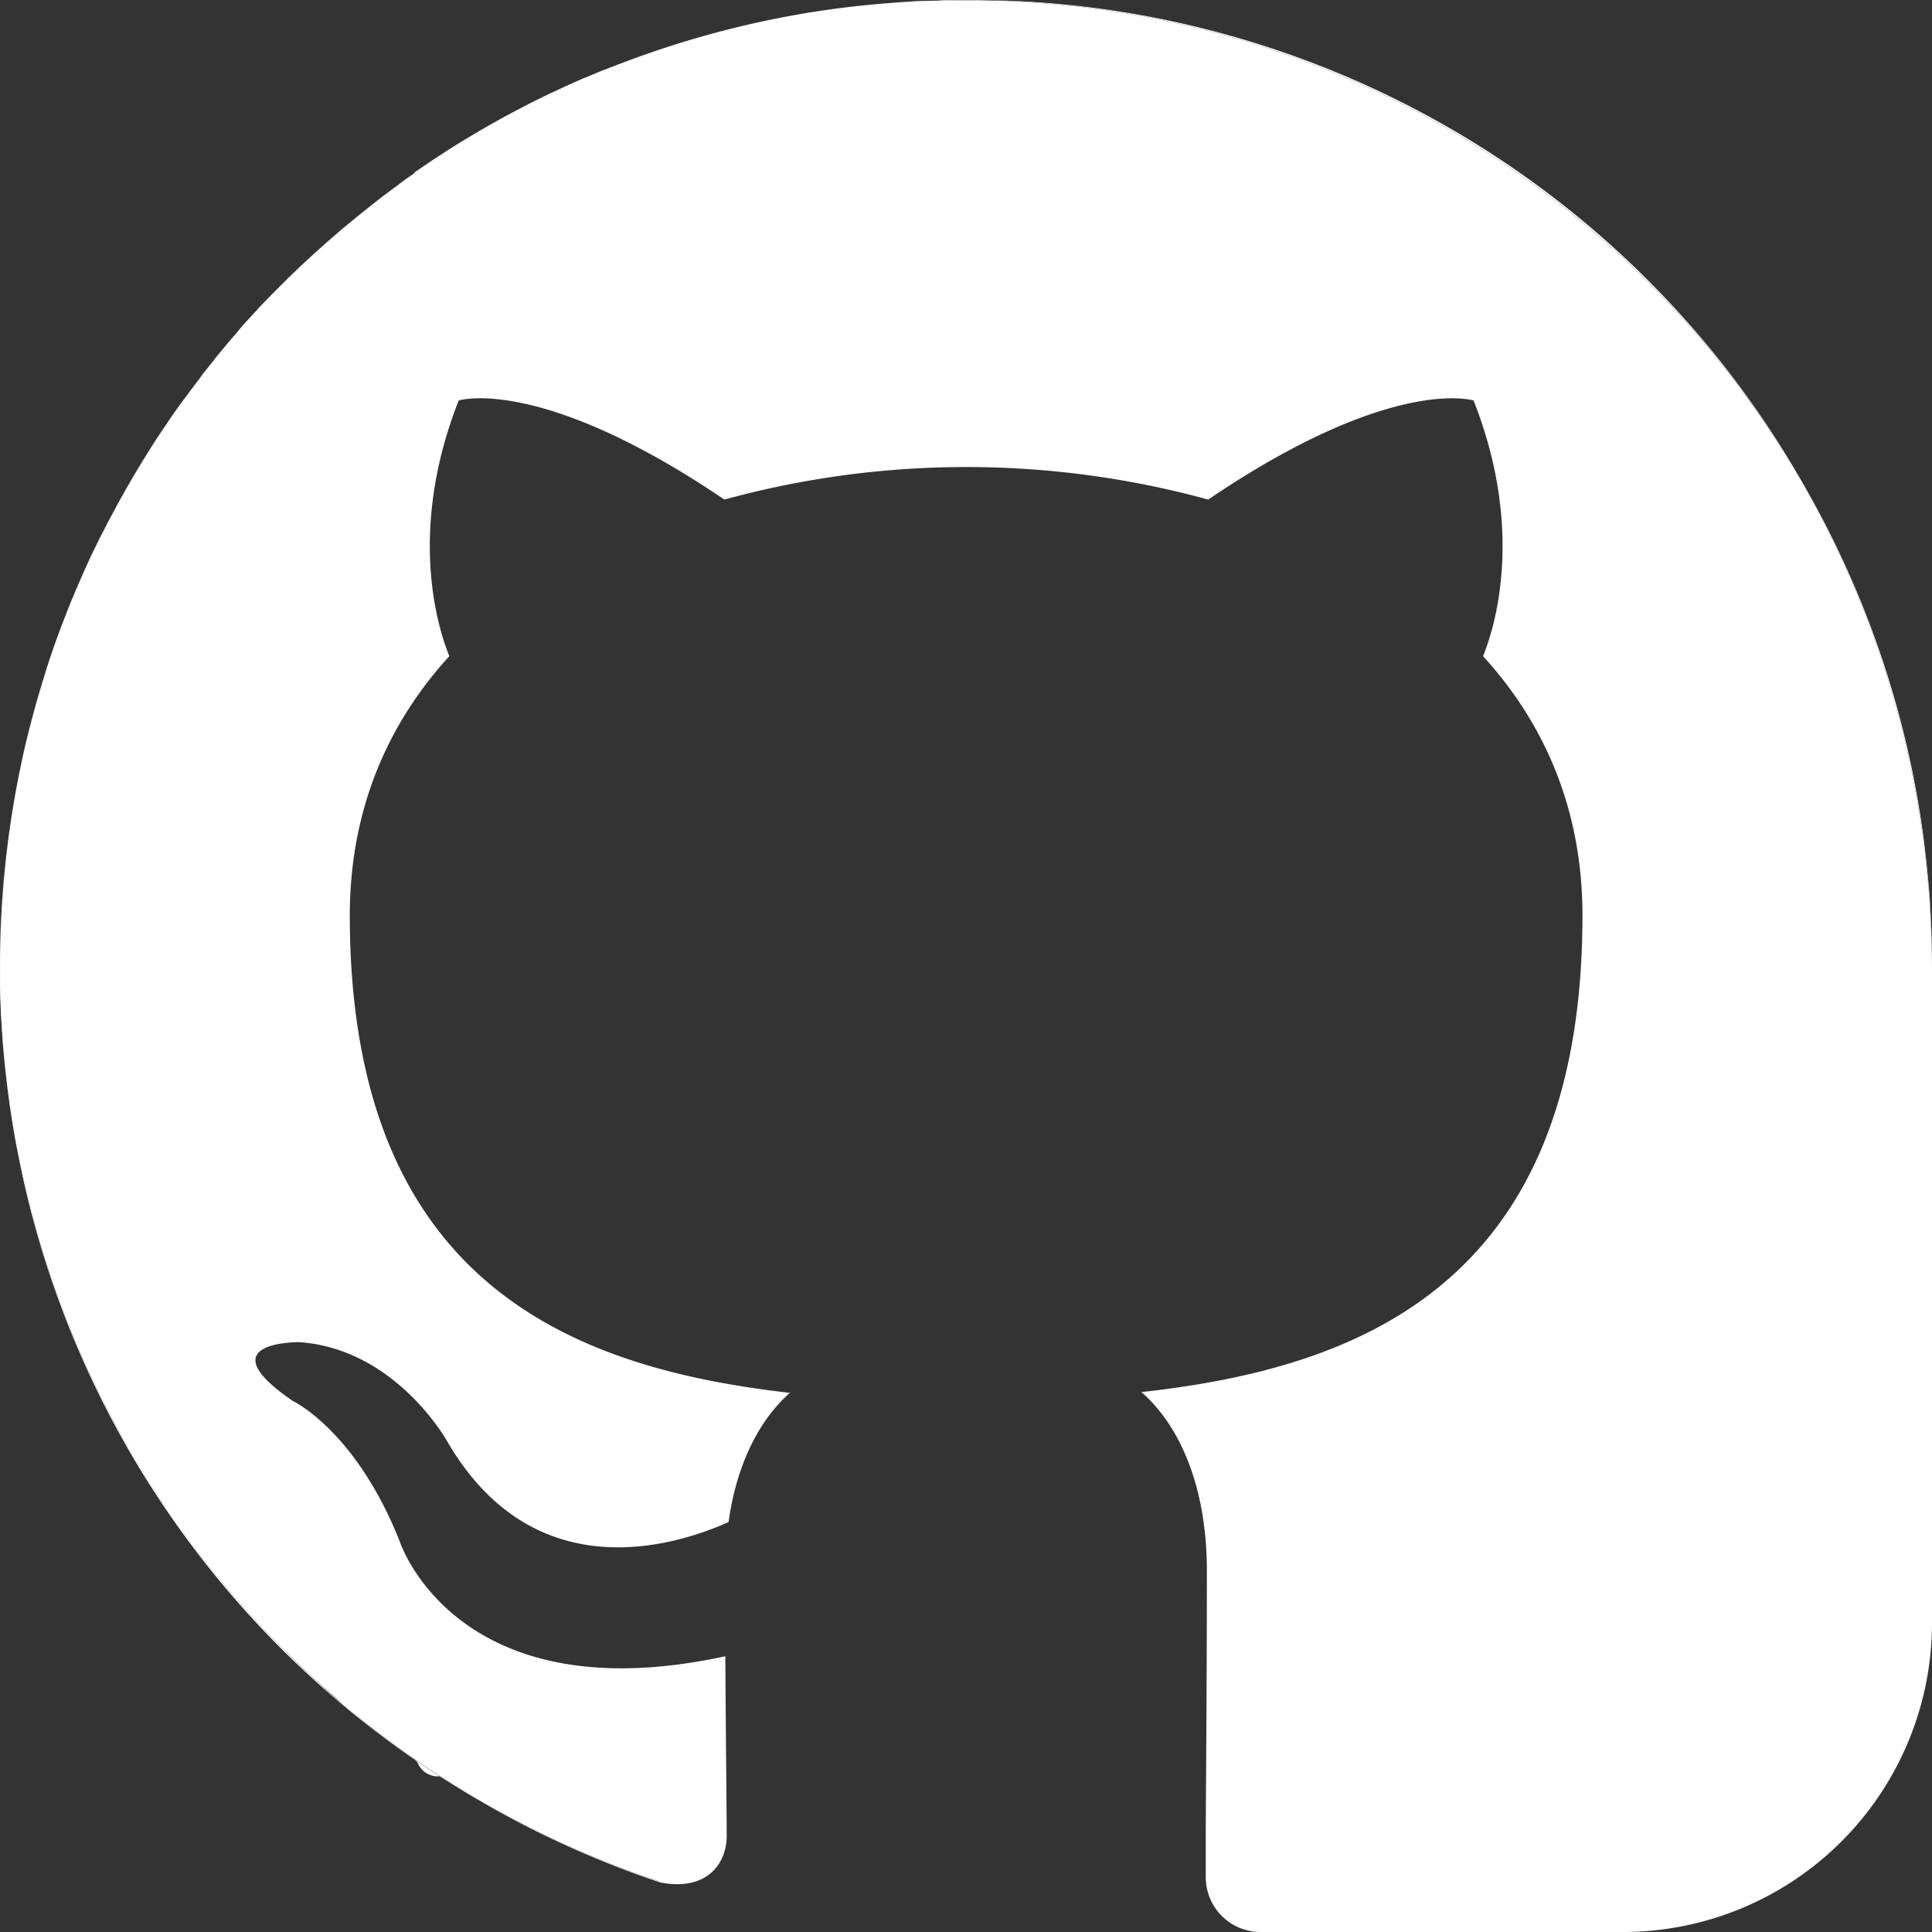 <svg xmlns="http://www.w3.org/2000/svg" id="Layer_1" data-name="Layer 1" viewBox="0 0 500 500"><rect x="0" y="0" width="500" height="500" fill="#333333" stroke="none"/><defs><style>.cls-1{fill:#fff}</style></defs><path d="m124.26 466.09.03.02Zm-89.54-343.2a2 2 0 0 0 .14-.25c-.6 1-1.19 2-1.78 3l.05-.09c.52-.86 1.06-1.76 1.59-2.66m2.94-4.84.16-.26c-.64 1-1.29 2.06-1.92 3.1l.06-.09c.56-.92 1.13-1.8 1.7-2.75m-5.78 9.76.14-.24c-.56 1-1.12 2-1.66 3a1 1 0 0 1 .05-.08c.48-.91.98-1.79 1.47-2.68m8.83-14.54.17-.26c-.69 1-1.38 2.1-2.05 3.16l.06-.09c.6-.94 1.21-1.87 1.82-2.81m9.75-13.86c.08-.09.15-.19.22-.28-.83 1.09-1.66 2.19-2.47 3.3l.07-.1c.72-.98 1.45-1.95 2.18-2.92m-21.3 33.39.12-.23c-.52 1-1 1.93-1.53 2.9a.3.3 0 0 1 0-.07c.49-.87.95-1.73 1.41-2.6m14.7-24.22.18-.28c-.73 1.07-1.46 2.14-2.18 3.22l.06-.1c.64-.95 1.29-1.9 1.94-2.84m3.25-4.58a3 3 0 0 0 .2-.28c-.78 1.09-1.56 2.17-2.33 3.27l.08-.1c.67-1.02 1.36-1.98 2.05-2.89m6.81-9 .22-.29c-.88 1.11-1.75 2.22-2.61 3.34l.08-.1c.76-1.04 1.53-2.02 2.31-2.95m7.19-8.73.25-.29q-1.47 1.68-2.91 3.4l.1-.12c.84-1 1.7-2 2.56-2.99M15.2 164.06l.05-.15c-.3.82-.6 1.64-.89 2.46v-.05c.28-.75.56-1.5.84-2.26m-1.91 5.42v-.13c-.27.79-.54 1.58-.8 2.37.29-.72.51-1.51.8-2.24m3.94-10.78a1 1 0 0 0 .07-.17c-.33.85-.67 1.69-1 2.54.32-.83.63-1.6.93-2.37M11.5 175v-.11l-.72 2.3c.22-.81.49-1.52.72-2.19m7.89-21.6.07-.18c-.36.87-.73 1.73-1.09 2.61v-.06c.35-.77.69-1.58 1.02-2.37m-9.56 27.08v-.11c-.21.75-.43 1.49-.64 2.23.23-.73.44-1.42.64-2.12M24 143l.1-.21c-.44.92-.87 1.84-1.3 2.76v-.06q.675-1.29 1.2-2.49m-2.34 5.15c0-.06.05-.12.08-.19-.4.9-.8 1.79-1.19 2.68.38-.87.74-1.64 1.11-2.49m4.88-10.3a1.5 1.5 0 0 0 .11-.22c-.47 1-.95 1.89-1.41 2.84v-.07Zm38.31-55.79c.09-.1.17-.2.26-.29-1 1.13-2 2.26-3.06 3.41l.1-.11c.85-1.01 1.79-2.02 2.7-3.01m51.48-43.34.38-.23c1.46-.93 2.93-1.83 4.41-2.73l.32-.19q2.25-1.35 4.53-2.66l.28-.16c1.54-.88 3.08-1.74 4.64-2.58l.23-.13c1.58-.85 3.16-1.69 4.76-2.51l.19-.09q2.4-1.25 4.85-2.43l.16-.07q2.46-1.2 4.95-2.34l.12-.05c1.67-.77 3.35-1.51 5-2.24h.09c1.7-.73 3.41-1.45 5.14-2.14h.06q2.6-1.05 5.22-2c1.76-.66 3.53-1.31 5.3-1.93q2.67-.93 5.37-1.82a249 249 0 0 1 33.33-8.37c1.9-.34 3.79-.65 5.7-.95q2.85-.45 5.71-.82a248.5 248.5 0 0 0-105.16 39.31l.13-.09c1.42-.94 2.85-1.86 4.29-2.78M107 45l.29-.21q-2.25 1.57-4.47 3.19l.14-.1q1.98-1.5 4.04-2.88m4.62-3.21.28-.19q-2.31 1.53-4.59 3.12l.14-.1c1.38-.95 2.77-1.9 4.17-2.83M237.14.33l-2.29.14ZM102.4 48.23l.29-.22q-2.18 1.6-4.34 3.25l.14-.11c1.29-.98 2.6-1.96 3.91-2.92M76.61 69.94l.28-.27c-1.18 1.13-2.34 2.27-3.5 3.42l.12-.12c1.02-.97 2.06-2.03 3.1-3.03m4.09-3.86.29-.27c-1.23 1.13-2.44 2.27-3.65 3.42l.12-.12c1.07-1.02 2.16-2.03 3.24-3.03m-8.1 7.81.27-.28c-1.13 1.13-2.24 2.27-3.35 3.43l.11-.12q1.47-1.53 2.97-3.03m-3.92 4.04.27-.28c-1.08 1.13-2.15 2.26-3.21 3.42l.11-.12c.93-1.02 1.88-2.02 2.83-3.02m24.81-22.85.29-.24q-2.06 1.63-4.07 3.33l.13-.1q1.8-1.51 3.65-2.99m4.41-3.47.3-.23Q96.07 53 94 54.67l.13-.11q1.87-1.5 3.77-2.95m-8.75 7.04.28-.25q-2 1.66-3.93 3.37l.13-.11c1.16-1.02 2.37-2.02 3.52-3.01m-4.26 3.67.28-.26c-1.27 1.12-2.54 2.25-3.79 3.39l.13-.11c1.11-1.02 2.24-2.02 3.38-3.02M57.47 90.57c.08-.1.15-.2.23-.29q-1.39 1.72-2.76 3.37l.09-.11c.8-1 1.62-1.99 2.44-2.97M6.88 191.66v-.07l-.51 2.1c.18-.69.35-1.36.51-2.03M.66 232.19c0 .48-.08 1-.11 1.46 0-.49.08-1 .11-1.46m4.93-34.86v-.06l-.44 2Zm-2.17 11.46c-.11.65-.22 1.29-.32 1.94.1-.67.21-1.3.32-1.94m-1.65 11.64c-.07.62-.15 1.23-.22 1.85.07-.63.14-1.28.22-1.85m.75-5.83c-.09.63-.19 1.26-.27 1.88.09-.65.19-1.26.27-1.88M4.44 203c-.13.66-.26 1.33-.38 2 .13-.67.26-1.32.38-2m3.85-16.95v-.09c-.2.72-.39 1.44-.58 2.16Zm-7.15 40.24c-.06.61-.13 1.22-.18 1.83H1c0-.62.09-1.22.14-1.83M247 0c-1.39 0-2.78 0-4.17.09C244.26.08 245.65.06 247 0m-6.57.21h-1.2zm259.1 234.44q.23 3.81.35 7.65-.12-3.84-.35-7.65m-.53-7.58c.23 2.52.42 5 .58 7.58-.21-2.54-.4-5.06-.58-7.58m-1-8.91a248.3 248.3 0 0 0-32.36-94.7 248.3 248.3 0 0 1 32.36 94.7" class="cls-1"/><path d="M1.14 226.29c0 .61-.12 1.21-.17 1.82.03-.61.12-1.21.17-1.82M50.46 99.41c-.73 1-1.46 1.94-2.18 2.92.72-.98 1.45-1.95 2.18-2.92m14.39-17.35q-1.365 1.5-2.7 3c.85-1 1.79-2.01 2.7-3m3.83-4.13c-1 1-1.9 2-2.83 3 .93-1 1.88-2 2.83-3M140.92 25q-2.44 1.18-4.85 2.43 2.4-1.23 4.85-2.43m-87 70q-1.17 1.5-2.31 3c.76-1.09 1.53-2.07 2.31-3m97.27-74.69c-1.69.73-3.37 1.47-5 2.24 1.63-.77 3.31-1.55 5-2.24M57.47 90.57c-.82 1-1.64 2-2.44 3 .8-1.03 1.62-2.02 2.44-3M240.43.21h-1.2c-.7 0-1.4 0-2.09.08l-2.29.14c1.86-.07 3.72-.15 5.58-.22m-84.01 17.92c-1.73.69-3.44 1.41-5.14 2.14 1.72-.73 3.41-1.45 5.14-2.14M146 22.6q-2.49 1.14-4.95 2.34 2.49-1.2 4.95-2.34m15.7-6.54q-2.62 1-5.22 2 2.6-1.06 5.22-2M1.77 220.43c-.08.61-.15 1.22-.22 1.83.07-.61.14-1.26.22-1.83M61.11 86.27c-.86 1-1.72 2-2.56 3 .84-1.01 1.7-2.01 2.56-3M0 250v2.16-3.35zM97.9 51.61q-1.91 1.45-3.78 3c1.25-1.04 2.51-2.03 3.78-3m-4.41 3.47q-1.84 1.47-3.65 3 1.8-1.52 3.65-3m27.63-19.32c-1.48.9-3 1.8-4.41 2.73 1.46-.93 2.93-1.83 4.41-2.73M107 45q-2 1.42-4 2.88 1.94-1.5 4-2.88m-4.6 3.23c-1.31 1-2.62 1.94-3.91 2.92 1.29-.98 2.6-1.96 3.91-2.92M72.6 73.89l-3 3zm35.63 382.62a5.59 5.59 0 0 0 5.41 3.2.6.6 0 0 1 .25.06c-2.15-1.39-4.29-2.81-6.4-4.26a3.1 3.1 0 0 1 .74 1M73.51 73c1-1 2.06-2 3.1-3-1.04.94-2.08 2-3.1 3m7.19-6.92c-1.08 1-2.17 2-3.24 3zm50.19-35.91c-1.56.84-3.1 1.7-4.64 2.58 1.54-.88 3.08-1.75 4.64-2.58M89.15 58.65c-1.18 1-2.36 2-3.52 3 1.16-1.01 2.37-2.01 3.52-3M0 247.88q.06-6 .41-12.13-.32 6.03-.41 12.13M126 32.91q-2.28 1.31-4.53 2.66 2.22-1.35 4.53-2.66M.55 233.65v.45c0-.64.09-1.27.14-1.91-.06.49-.11.97-.14 1.46m5.04-36.32-.42 2Zm20.95-59.48-1.27 2.55Zm-9.31 20.85c-.3.77-.61 1.54-.9 2.32.29-.78.6-1.55.9-2.32M247 0c-1.39 0-2.78 0-4.17.09 1.43 0 2.83-.03 4.17-.09M24 143c-.39.83-.79 1.66-1.17 2.49.42-.86.82-1.69 1.17-2.49M4.44 203c-.12.64-.25 1.29-.37 1.93.12-.6.25-1.25.37-1.93m42.67-99c-.69 1-1.38 1.92-2 2.89.62-1.02 1.31-1.98 2-2.89m-27.72 49.4c-.33.79-.67 1.58-1 2.37.33-.77.67-1.58 1-2.37m-9.56 27.08c-.2.7-.41 1.39-.6 2.09.19-.7.4-1.39.6-2.09M11.5 175c-.23.72-.46 1.43-.68 2.15.18-.77.45-1.48.68-2.15m488.38 67.3q-.12-3.84-.35-7.65c-.16-2.54-.35-5.06-.58-7.58s-.5-5-.8-7.52c-.06-.46-.1-.93-.16-1.39a248.3 248.3 0 0 0-32.35-94.69A254.84 254.84 0 0 1 500 252.2V250c0-2.58 0-5.14-.12-7.7M8.29 186.05l-.54 2Zm5-16.57c-.25.73-.51 1.47-.75 2.21.24-.69.46-1.48.75-2.21m1.91-5.42c-.28.76-.56 1.51-.82 2.26.26-.75.54-1.5.82-2.26m-8.32 27.6c-.16.67-.33 1.34-.48 2 .15-.66.32-1.33.48-2m14.78-43.51c-.37.81-.73 1.62-1.08 2.44.35-.82.71-1.59 1.08-2.44m109.07 321.59c2.8 1.52 5.63 3 8.49 4.41l.33.17c1.39.68 2.78 1.36 4.19 2l.15.07A247 247 0 0 0 171 487.22c.41.08.81.14 1.2.2a251.3 251.3 0 0 1-47.88-21.31c2.1 1.24 4.24 2.45 6.41 3.63M3.42 208.79c-.11.64-.22 1.27-.32 1.9.1-.63.21-1.26.32-1.9m34.24-90.74c-.57.91-1.14 1.83-1.7 2.75.56-.92 1.13-1.8 1.7-2.75M205.75 3.92a249 249 0 0 0-33.33 8.37 249 249 0 0 1 33.33-8.37M31.88 127.81c-.49.89-1 1.77-1.47 2.66.48-.89.98-1.78 1.47-2.66M172.42 12.29q-2.7.89-5.37 1.82 2.67-.93 5.37-1.82m-137.7 110.6c-.53.9-1.07 1.8-1.59 2.71.52-.91 1.05-1.81 1.59-2.71m5.99-9.62c-.61.94-1.22 1.87-1.82 2.81.6-.94 1.21-1.87 1.82-2.81M253.87 0h-4.82zm-42.41 3c-1.91.3-3.8.61-5.7.95 1.9-.37 3.79-.68 5.7-.95m5.74-.85q-2.87.38-5.71.82 2.85-.45 5.71-.82M2.52 214.6c-.08.62-.18 1.23-.26 1.85.08-.62.18-1.23.26-1.85m26.64-81.8c-.46.87-.92 1.73-1.37 2.6.45-.87.91-1.73 1.37-2.6M167 14.12c-1.77.62-3.54 1.27-5.3 1.93 1.79-.66 3.56-1.31 5.3-1.93M240.43.21l2.44-.08ZM247 0h2ZM122.1 464.83c-1.15-.68-2.29-1.38-3.42-2.08l-1-.63c-1.14-.71-2.29-1.43-3.42-2.17a1.5 1.5 0 0 0-.36-.18q5.1 3.27 10.37 6.32l-1.3-.75ZM271.9 1a248.66 248.66 0 0 1 128.7 49.46q4 3 7.83 6.15l.59.48q4 3.31 7.9 6.82c.39.34.78.68 1.17 1l1.29 1.19a251.2 251.2 0 0 1 46.25 57.32A247.75 247.75 0 0 0 253.87 0c1.23 0 2.46 0 3.68.09 4.82.18 9.6.47 14.35.91M29.28 132.57l1.08-2Zm2.72-5c.35-.63.7-1.26 1.06-1.88-.34.62-.69 1.25-1.06 1.88m-7.86 15.19c.36-.76.73-1.53 1.1-2.29-.37.76-.73 1.53-1.1 2.29m2.51-5.13 1.1-2.16Zm8.21-14.99 1-1.75Zm2.96-4.85 1-1.62Zm3.06-4.79c.33-.5.65-1 1-1.49-.35.49-.67 1-1 1.49m-19.14 35c.37-.81.73-1.63 1.1-2.44-.37.77-.73 1.59-1.1 2.44m-10.21 26.84c.33-1 .66-2.08 1-3.12-.34 1.04-.67 2.08-1 3.12M102.69 48l.1-.07ZM13.33 169.35c.34-1 .68-2 1-3-.33 1.01-.66 2-1 3M8.32 186q.43-1.68.9-3.36-.47 1.64-.9 3.36m-4.9 22.76c.21-1.26.42-2.52.65-3.78-.23 1.26-.44 2.52-.65 3.78m16.04-55.54c.36-.86.72-1.72 1.09-2.58-.37.86-.73 1.72-1.09 2.58m-2.16 5.31c.35-.9.71-1.8 1.07-2.7-.37.9-.72 1.8-1.07 2.7m-2.05 5.38c.35-.95.7-1.9 1.06-2.84-.31.93-.71 1.93-1.06 2.84M44 108.3c.32-.45.63-.91.94-1.36-.27.45-.58.91-.94 1.36m41.17-46.24.33-.29ZM81 65.81l.39-.36Zm-8.13 7.8.52-.52ZM0 248.81v-.93zM76.89 69.67l.45-.44ZM98.2 51.38l.15-.12Zm7.99 403.12q-1.5-1.05-3-2.13l-1.4-1-2.76-2.06-1.51-1.16c-.9-.69-1.79-1.38-2.68-2.09l-1.37-1.1q-2.44-2-4.85-4l-1.55-1.31c-.77-.66-1.54-1.34-2.3-2L83 436c-.73-.66-1.47-1.32-2.19-2L79 432.33c-.7-.65-1.4-1.3-2.08-2s-1.42-1.38-2.12-2.07l-3-3c-.75-.76-1.51-1.52-2.25-2.3-.6-.62-1.18-1.25-1.77-1.87s-1.33-1.42-2-2.13-1.16-1.27-1.73-1.91-1.35-1.5-2-2.26c-.53-.6-1.07-1.21-1.59-1.82-.87-1-1.72-2-2.57-3-.53-.63-1.06-1.27-1.58-1.91q-1.32-1.61-2.61-3.24c-.46-.57-.9-1.16-1.35-1.74a96 96 0 0 1-2-2.63L49 398.66q-1-1.37-2-2.76c-.41-.56-.82-1.12-1.22-1.69q-1.37-1.93-2.7-3.9l-.69-1q-1.35-2-2.67-4.06c-.35-.55-.7-1.1-1-1.65-.65-1-1.29-2-1.92-3.07-.37-.59-.73-1.19-1.08-1.78-.64-1.05-1.26-2.11-1.88-3.18l-.99-1.57q-1.3-2.28-2.57-4.59l-.19-.36c-.85-1.56-1.67-3.13-2.49-4.71-.27-.53-.54-1.07-.8-1.6q-.87-1.71-1.71-3.42l-.85-1.77c-.55-1.17-1.1-2.33-1.63-3.51-.25-.53-.49-1.06-.73-1.59q-2.28-5.07-4.34-10.26c-.21-.53-.42-1.06-.62-1.59q-.72-1.85-1.41-3.69l-.66-1.81c-.45-1.24-.88-2.49-1.31-3.74-.19-.54-.38-1.07-.56-1.62q-1.79-5.32-3.35-10.76c-.15-.55-.3-1.1-.46-1.65a73 73 0 0 1-1-3.87c-.17-.62-.33-1.25-.49-1.87-.33-1.3-.64-2.6-.95-3.91-.13-.56-.27-1.12-.4-1.68Q5 300.41 4 294.77c-.11-.57-.2-1.15-.3-1.73-.23-1.32-.46-2.65-.66-4-.11-.65-.21-1.31-.3-2-.2-1.33-.39-2.67-.57-4-.07-.59-.16-1.18-.23-1.77q-.72-5.73-1.17-11.54c-.05-.59-.09-1.19-.13-1.79-.1-1.37-.18-2.73-.26-4.1 0-.68-.07-1.35-.1-2-.06-1.37-.12-2.74-.16-4.11v-5.58a247.65 247.65 0 0 0 107.37 203.36 10.5 10.5 0 0 0-1.3-1.01M.47 234.78v1l.09-1.65c-.05.2-.07.42-.09.65M89.43 58.4l.28-.23Zm4.35-3.56.21-.17Zm-43.1 44.29.85-1.13Zm7.02-8.85.75-.9Zm-3.56 4.38.8-1Zm-6.83 9.01.9-1.24ZM69 77.65l.57-.61Zm-3.89 4.12.63-.7ZM61.36 86l.69-.8ZM.66 232.19c.1-1.36.19-2.73.31-4.08-.12 1.35-.21 2.72-.31 4.08M123 465.34l1.3.75Z" class="cls-1"/><path d="M400.6 50.46A248.66 248.66 0 0 0 271.9 1a248.66 248.66 0 0 1 128.7 49.46M48.28 102.33l-.07.1-.9 1.24a3 3 0 0 1-.2.28Zm-3.22 4.51-.08.1c-.31.45-.62.91-.94 1.36l-.18.28c.4-.58.79-1.17 1.2-1.74m6.55-8.94-.08.1-.85 1.13c-.07.09-.14.19-.22.28.39-.5.77-1.01 1.15-1.51m-9.69 13.52-.06.1c-.33.49-.65 1-1 1.49l-.17.26ZM55 93.54l-.09.11-.8 1-.22.29ZM36 120.8l-.06.09-1 1.75a2 2 0 0 1-.14.25Zm2.89-4.72-.06.09-1 1.62-.16.26Zm38.57-46.97-.12.12-.45.44-.28.27ZM73.51 73l-.12.12-.52.52-.27.28Zm-3.88 3.92-.11.12-.57.61-.27.28Zm-36.5 48.68-.05.09c-.36.62-.71 1.25-1.06 1.88l-.14.24c.42-.74.83-1.48 1.25-2.21M65.85 81l-.11.12-.63.7c-.09.09-.17.19-.26.29Zm-7.3 8.26-.1.12-.75.9c-.08.09-.15.19-.23.29Zm3.6-4.19-.1.11-.69.8-.25.29Zm19.36-19.73-.13.11-.39.36-.29.27ZM10.82 177.1c-.32 1.07-.64 2.15-1 3.23v.11c.34-1.09.66-2.22 1-3.34m1.72-5.41c-.34 1-.67 2.08-1 3.12v.11c.3-1.06.64-2.15 1-3.23m-3.31 10.88q-.47 1.68-.9 3.36v.09c.27-1.13.57-2.29.9-3.45m5.15-16.25v.05c-.35 1-.69 2-1 3v.13c.27-1.08.62-2.13 1-3.18M5.17 199.3c-.25 1.23-.49 2.45-.72 3.68.23-1.19.47-2.44.72-3.68m2.58-11.2c-.29 1.15-.57 2.31-.84 3.47v.07c.25-1.17.54-2.36.84-3.54m-1.35 5.57a229 229 0 0 0-.78 3.58v.06c.24-1.2.5-2.42.78-3.64m21.39-58.27a.3.3 0 0 0 0 .07l-1.1 2.16a1.5 1.5 0 0 1-.11.22c.42-.85.79-1.64 1.21-2.45M16.33 161c-.36.94-.71 1.89-1.06 2.84l-.05.15c.35-.94.72-1.99 1.11-2.99m8.94-20.6v.07c-.37.76-.74 1.53-1.1 2.29L24 143Zm5.14-9.93a1 1 0 0 0-.05.08l-1.08 2-.12.23c.41-.78.84-1.54 1.25-2.31m-7.54 14.99v.06c-.37.81-.73 1.63-1.1 2.44 0 .07-.06.13-.08.19.37-.9.77-1.8 1.18-2.69m-2.29 5.13c-.37.86-.73 1.72-1.09 2.58l-.07.18c.36-.89.75-1.83 1.16-2.76m-2.18 5.18v.06c-.36.9-.72 1.8-1.07 2.7a1 1 0 0 1-.07.17c.36-.98.74-1.96 1.14-2.93M94.12 54.56l-.13.11-.21.17-.29.24Zm57.16-34.29h-.09Zm5.2-2.17h-.06ZM3.1 210.69c-.2 1.28-.39 2.58-.57 3.87.18-1.27.36-2.56.57-3.87M1 228.11c-.12 1.35-.21 2.72-.31 4.08.07-1.36.16-2.73.31-4.08M146.15 22.55l-.12.05Zm-43.22 25.29-.14.1-.1.07-.29.22Zm4.52-3.22-.14.1-.31.28Zm-8.96 6.53-.14.11-.15.12-.3.23Zm-8.65 6.92-.13.1-.28.23-.28.25ZM4.07 205c-.23 1.26-.44 2.52-.65 3.78.21-1.26.42-2.54.65-3.78M112 41.5l-.13.09-.28.19Zm29.08-16.56-.16.07Zm-5.01 2.5-.19.09ZM131.12 30l-.23.13ZM85.63 61.66l-.13.11-.33.29-.28.26Zm31.08-23.17-.38.23Zm4.73-2.92-.32.19Zm4.81-2.82-.28.16ZM249.05 0h-2Zm-6.18.13-2.44.08ZM.78 269.77q.45 5.81 1.17 11.54-.72-5.73-1.17-11.54m418.6-203.63a251.5 251.5 0 0 1 46.26 57.33 251.2 251.2 0 0 0-46.26-57.33M9.63 318.93q1.56 5.44 3.35 10.76-1.79-5.32-3.35-10.76m104.5 140.94q-3.76-2.43-7.42-5c-.18-.12-.35-.23-.52-.36a10.5 10.5 0 0 1 1.3 1c2.11 1.45 4.25 2.87 6.4 4.26a1.5 1.5 0 0 1 .36.18ZM94.87 446l-1.31-1c-1.66-1.33-3.29-2.68-4.91-4.05q2.4 2 4.85 4Z" class="cls-1"/><path d="m419.38 66.14-1.29-1.2c-.38-.35-.78-.69-1.17-1-2.59-2.32-5.21-4.6-7.9-6.82l-.59-.47c-2.56-2.11-5.18-4.16-7.83-6.16A248.75 248.75 0 0 0 271.9 1c-4.75-.41-9.53-.7-14.35-.84-1.22 0-2.45-.06-3.68-.09h-6.82c-1.38 0-2.78.05-4.17.09l-2.45.04c-1.86.07-3.72.15-5.58.27h-.17q-2.88.18-5.68.42h-.14q-2.87.24-5.72.55H223q-2.87.3-5.72.68h-.07q-2.87.38-5.71.81-2.86.43-5.7.95a248 248 0 0 0-33.33 8.37c-1.8.59-3.59 1.19-5.38 1.82-1.77.63-3.54 1.27-5.3 1.94q-2.62 1-5.22 2h-.07q-2.58 1.05-5.13 2.14h-.09q-2.53 1.1-5.05 2.24l-.11.06q-2.49 1.14-5 2.33l-.15.08q-2.44 1.18-4.86 2.42l-.19.1q-2.38 1.23-4.75 2.51l-.23.12q-2.34 1.28-4.64 2.59l-.28.16q-2.28 1.31-4.53 2.65l-.32.2c-1.48.89-3 1.8-4.42 2.72l-.37.24q-2.16 1.37-4.29 2.78l-.43.29q-2.1 1.4-4.16 2.83l-.5.53c-1.36.95-2.7 1.91-4 2.89l-.53.39c-1.31 1-2.62 1.93-3.91 2.92l-.59.45q-1.905 1.5-3.78 3l-.64.51c-1.22 1-2.44 2-3.65 3l-.69.58q-1.77 1.5-3.51 3l-.75.65-3.38 3-.8.74q-1.64 1.5-3.24 3l-.86.83q-1.56 1.5-3.1 3l-.9.92-3 3-.95 1c-1 1-1.9 2-2.83 3l-1 1.1q-1.365 1.5-2.7 3l-1 1.21c-.86 1-1.72 2-2.57 3l-1.08 1.31c-.81 1-1.63 2-2.43 3-.38.46-.74.94-1.11 1.4q-1.17 1.5-2.31 3l-1.15 1.52c-.73 1-1.46 1.94-2.18 2.92L47.11 104c-.69 1-1.38 1.92-2.06 2.89l-1.2 1.73c-.65 1-1.29 1.89-1.93 2.85-.41.61-.81 1.23-1.22 1.85-.61.93-1.22 1.87-1.81 2.8-.42.66-.82 1.32-1.23 2-.57.92-1.15 1.84-1.7 2.76-.42.69-.83 1.39-1.25 2.09-.53.9-1.06 1.8-1.58 2.71-.43.73-.84 1.47-1.25 2.21s-1 1.76-1.48 2.65l-1.25 2.34c-.46.86-.92 1.73-1.37 2.6s-.78 1.52-1.24 2.37-.85 1.69-1.27 2.55-.82 1.71-1.27 2.6-.79 1.65-1.17 2.49-.82 1.79-1.22 2.69l-1.08 2.44c-.4.93-.79 1.87-1.19 2.8l-1 2.38c-.39 1-.78 1.95-1.16 2.93-.3.77-.61 1.54-.91 2.32-.38 1-.75 2-1.12 3-.28.75-.56 1.51-.83 2.26-.37 1.05-.73 2.1-1.09 3.16-.25.73-.5 1.47-.74 2.21-.36 1.08-.7 2.17-1 3.26-.22.72-.45 1.43-.67 2.15-.34 1.12-.67 2.25-1 3.38-.21.7-.41 1.39-.61 2.09q-.48 1.74-.93 3.48c-.18.68-.37 1.36-.54 2-.31 1.18-.59 2.37-.88 3.56l-.48 2c-.28 1.22-.54 2.44-.8 3.66-.14.66-.29 1.31-.42 2-.26 1.24-.5 2.49-.73 3.74-.13.64-.26 1.28-.37 1.93-.23 1.27-.45 2.55-.66 3.82-.1.63-.21 1.26-.31 1.9-.21 1.3-.4 2.6-.58 3.91l-.27 1.85c-.17 1.32-.33 2.65-.49 4-.07.61-.15 1.22-.22 1.83-.14 1.34-.27 2.68-.4 4-.06.61-.12 1.21-.17 1.82-.12 1.35-.22 2.72-.31 4.08-.05.64-.1 1.27-.14 1.91s-.07 1.1-.1 1.65q-.34 6.09-.4 12.13v8.02l.06 1.84q.06 2.06.15 4.11c0 .68.07 1.36.11 2 .07 1.37.16 2.73.26 4.1l.12 1.79q.47 5.81 1.18 11.54c.07.59.15 1.18.23 1.77.18 1.34.36 2.68.56 4l.3 2q.31 2 .66 4l.3 1.73Q5 300.41 6.29 306c.13.57.26 1.12.4 1.68.3 1.31.62 2.61.95 3.91l.48 1.87q.51 1.95 1.05 3.87c.15.55.3 1.11.46 1.65 1 3.63 2.15 7.21 3.35 10.77.18.54.37 1.07.55 1.61.43 1.25.87 2.5 1.32 3.74l.66 1.81c.46 1.24.93 2.46 1.4 3.69.21.53.41 1.07.62 1.6q2.07 5.18 4.34 10.25c.24.54.49 1.07.73 1.6.54 1.17 1.08 2.34 1.64 3.5.28.59.56 1.18.85 1.77.56 1.15 1.13 2.29 1.7 3.42l.81 1.6q1.21 2.37 2.49 4.72l.19.35q1.26 2.31 2.57 4.59c.31.54.62 1.08.94 1.62.61 1.06 1.24 2.12 1.87 3.17l1.08 1.78 1.92 3.08c.35.54.69 1.09 1.05 1.64q1.3 2 2.67 4.06c.22.34.45.67.68 1q1.34 2 2.71 3.9c.4.57.81 1.13 1.22 1.7.66.92 1.33 1.84 2 2.75l1.37 1.83c.67.88 1.34 1.76 2 2.63.45.59.9 1.17 1.36 1.75.86 1.08 1.73 2.16 2.6 3.23l1.6 1.86q1.275 1.5 2.58 3c.52.61 1 1.21 1.58 1.81l2 2.27 1.73 1.9 2 2.13c.59.62 1.18 1.25 1.78 1.87.74.78 1.49 1.54 2.25 2.31 1 1 2 2 3 2.95.71.7 1.41 1.39 2.12 2.07l2.08 2 1.84 1.71 2.2 2 1.77 1.58 2.31 2 1.49 1.4c1.62 1.37 3.25 2.71 4.9 4l1.31 1.06 2.69 2.09 1.51 1.15c.91.7 1.83 1.38 2.76 2.07l1.4 1c1 .71 2 1.43 3 2.13l.52.36q3.66 2.56 7.42 5l.11.07c1.14.74 2.28 1.46 3.43 2.18l1 .62c1.13.71 2.27 1.4 3.42 2.08l.86.51 1.33.77a251.3 251.3 0 0 0 47.88 21.31c11.58 1.62 15.88-5.84 15.88-12.22 0-6-.24-25.66-.35-46.55-69.54 15.13-84.19-29.5-84.19-29.5-11.37-28.89-27.76-36.57-27.76-36.57-22.69-15.52 1.71-15.21 1.71-15.21 25.11 1.77 38.32 25.78 38.32 25.78 22.3 38.21 58.49 27.16 72.75 20.78 2.25-16.17 8.73-27.19 15.88-33.44-55.53-6.32-113.9-27.75-113.9-123.55 0-27.29 9.76-49.6 25.76-67.11-2.6-6.3-11.15-31.72 2.42-66.16 0 0 21-6.71 68.76 25.64a236.9 236.9 0 0 1 125.21 0c47.71-32.35 68.68-25.64 68.68-25.64 13.61 34.44 5.05 59.86 2.45 66.16 16 17.51 25.73 39.82 25.73 67.11 0 96-58.48 117.19-114.15 123.35 9 7.77 16.95 23 16.95 46.3 0 33.45-.29 60.37-.29 68.61v10.62a14.18 14.18 0 0 0 14.17 14.2H420a80 80 0 0 0 80-80V252.2a254.84 254.84 0 0 0-34.36-128.73 251.3 251.3 0 0 0-46.26-57.33" class="cls-1"/><path d="M408.43 56.61q-3.85-3.15-7.83-6.15 3.98 3 7.83 6.15M271.9 1c-4.75-.41-9.53-.7-14.35-.84 4.82.11 9.6.4 14.35.84" class="cls-1"/></svg>